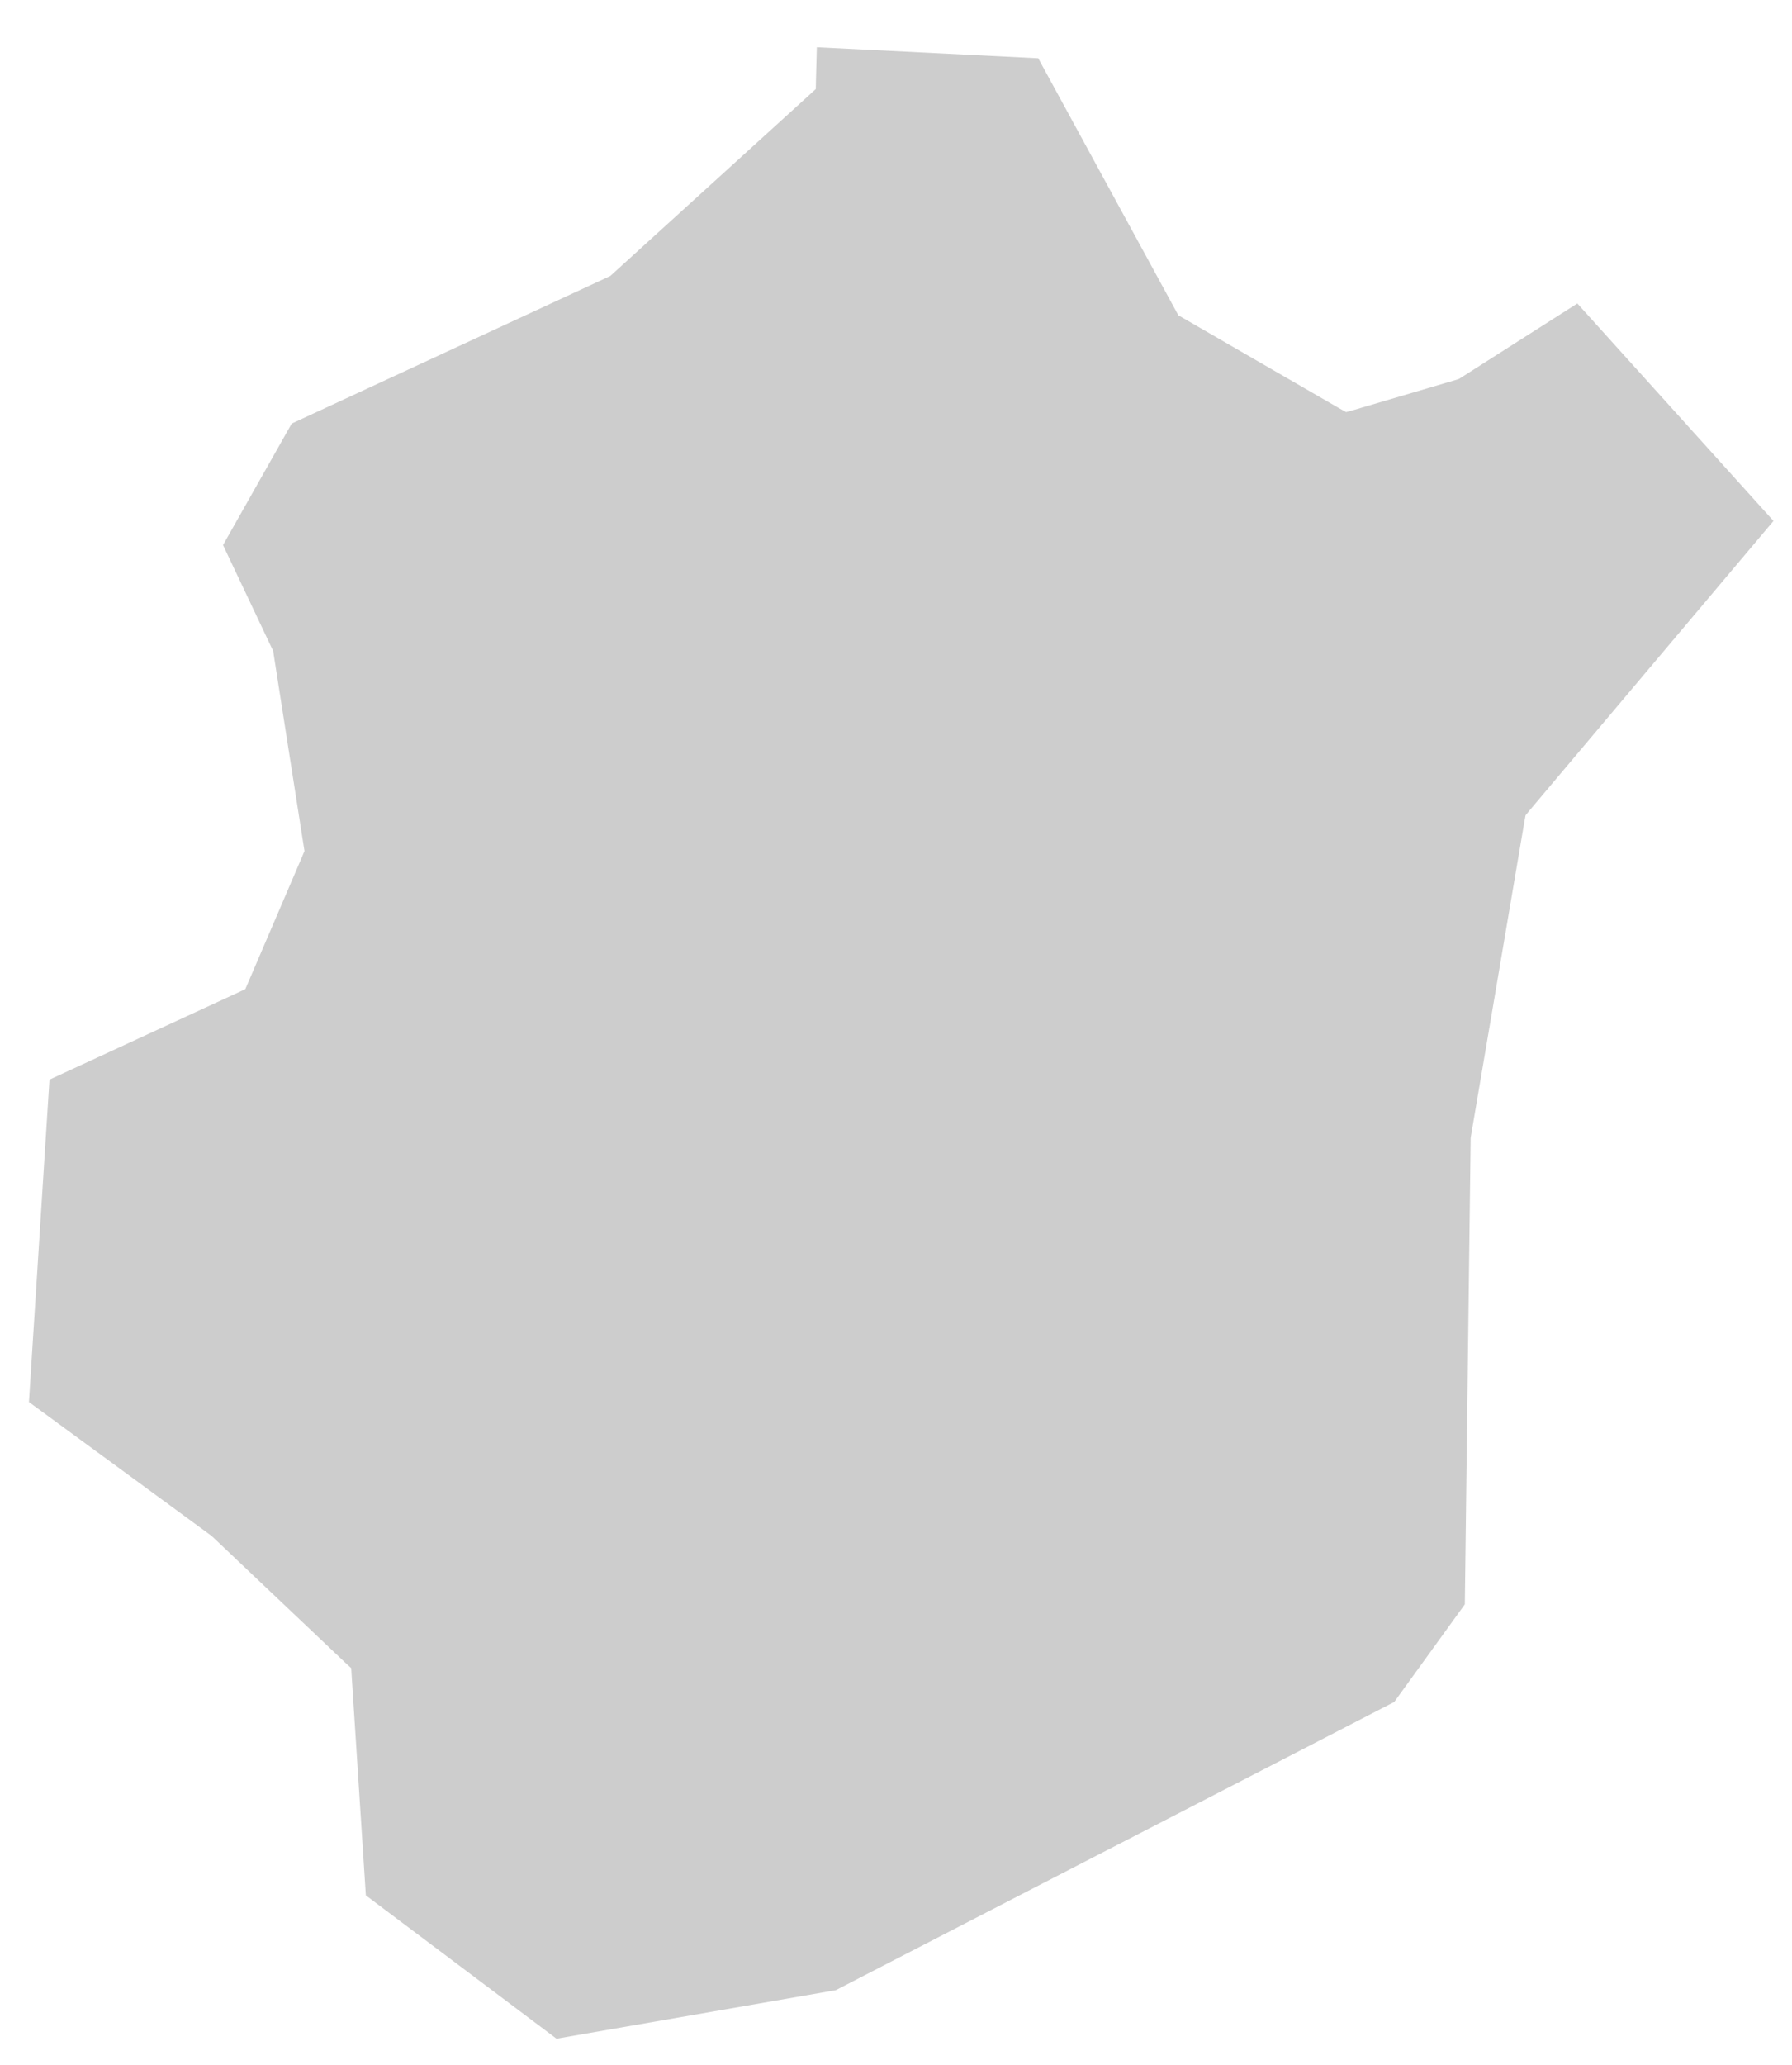 <svg width="33" height="38" viewBox="0 0 33 38" fill="none" xmlns="http://www.w3.org/2000/svg">
<path fill-rule="evenodd" clip-rule="evenodd" d="M15.042 0.869L15.026 1.473L15.023 1.638L14.901 1.75L11.282 5.04L11.237 5.08L11.181 5.106L5.372 7.795L4.107 10.031L5.009 11.935L5.032 11.981L5.04 12.044L5.59 15.554L5.607 15.661L5.564 15.765L4.577 18.065L4.517 18.204L4.381 18.267L0.911 19.869L0.533 25.802L3.883 28.256L3.894 28.266L3.918 28.286L6.356 30.597L6.468 30.7L6.477 30.852L6.737 34.881L10.248 37.519L15.391 36.626L25.675 31.322L26.975 29.525L27.082 20.982V20.95L27.085 20.924L28.074 15.108L28.094 15.004L28.159 14.924L32.659 9.587L29.047 5.585L26.911 6.946L26.864 6.975L26.813 6.991L24.948 7.54L24.789 7.584L24.645 7.504L21.792 5.856L21.699 5.802L21.646 5.705L19.119 1.072L15.042 0.869Z" fill="#CDCDCD"/>
</svg>

